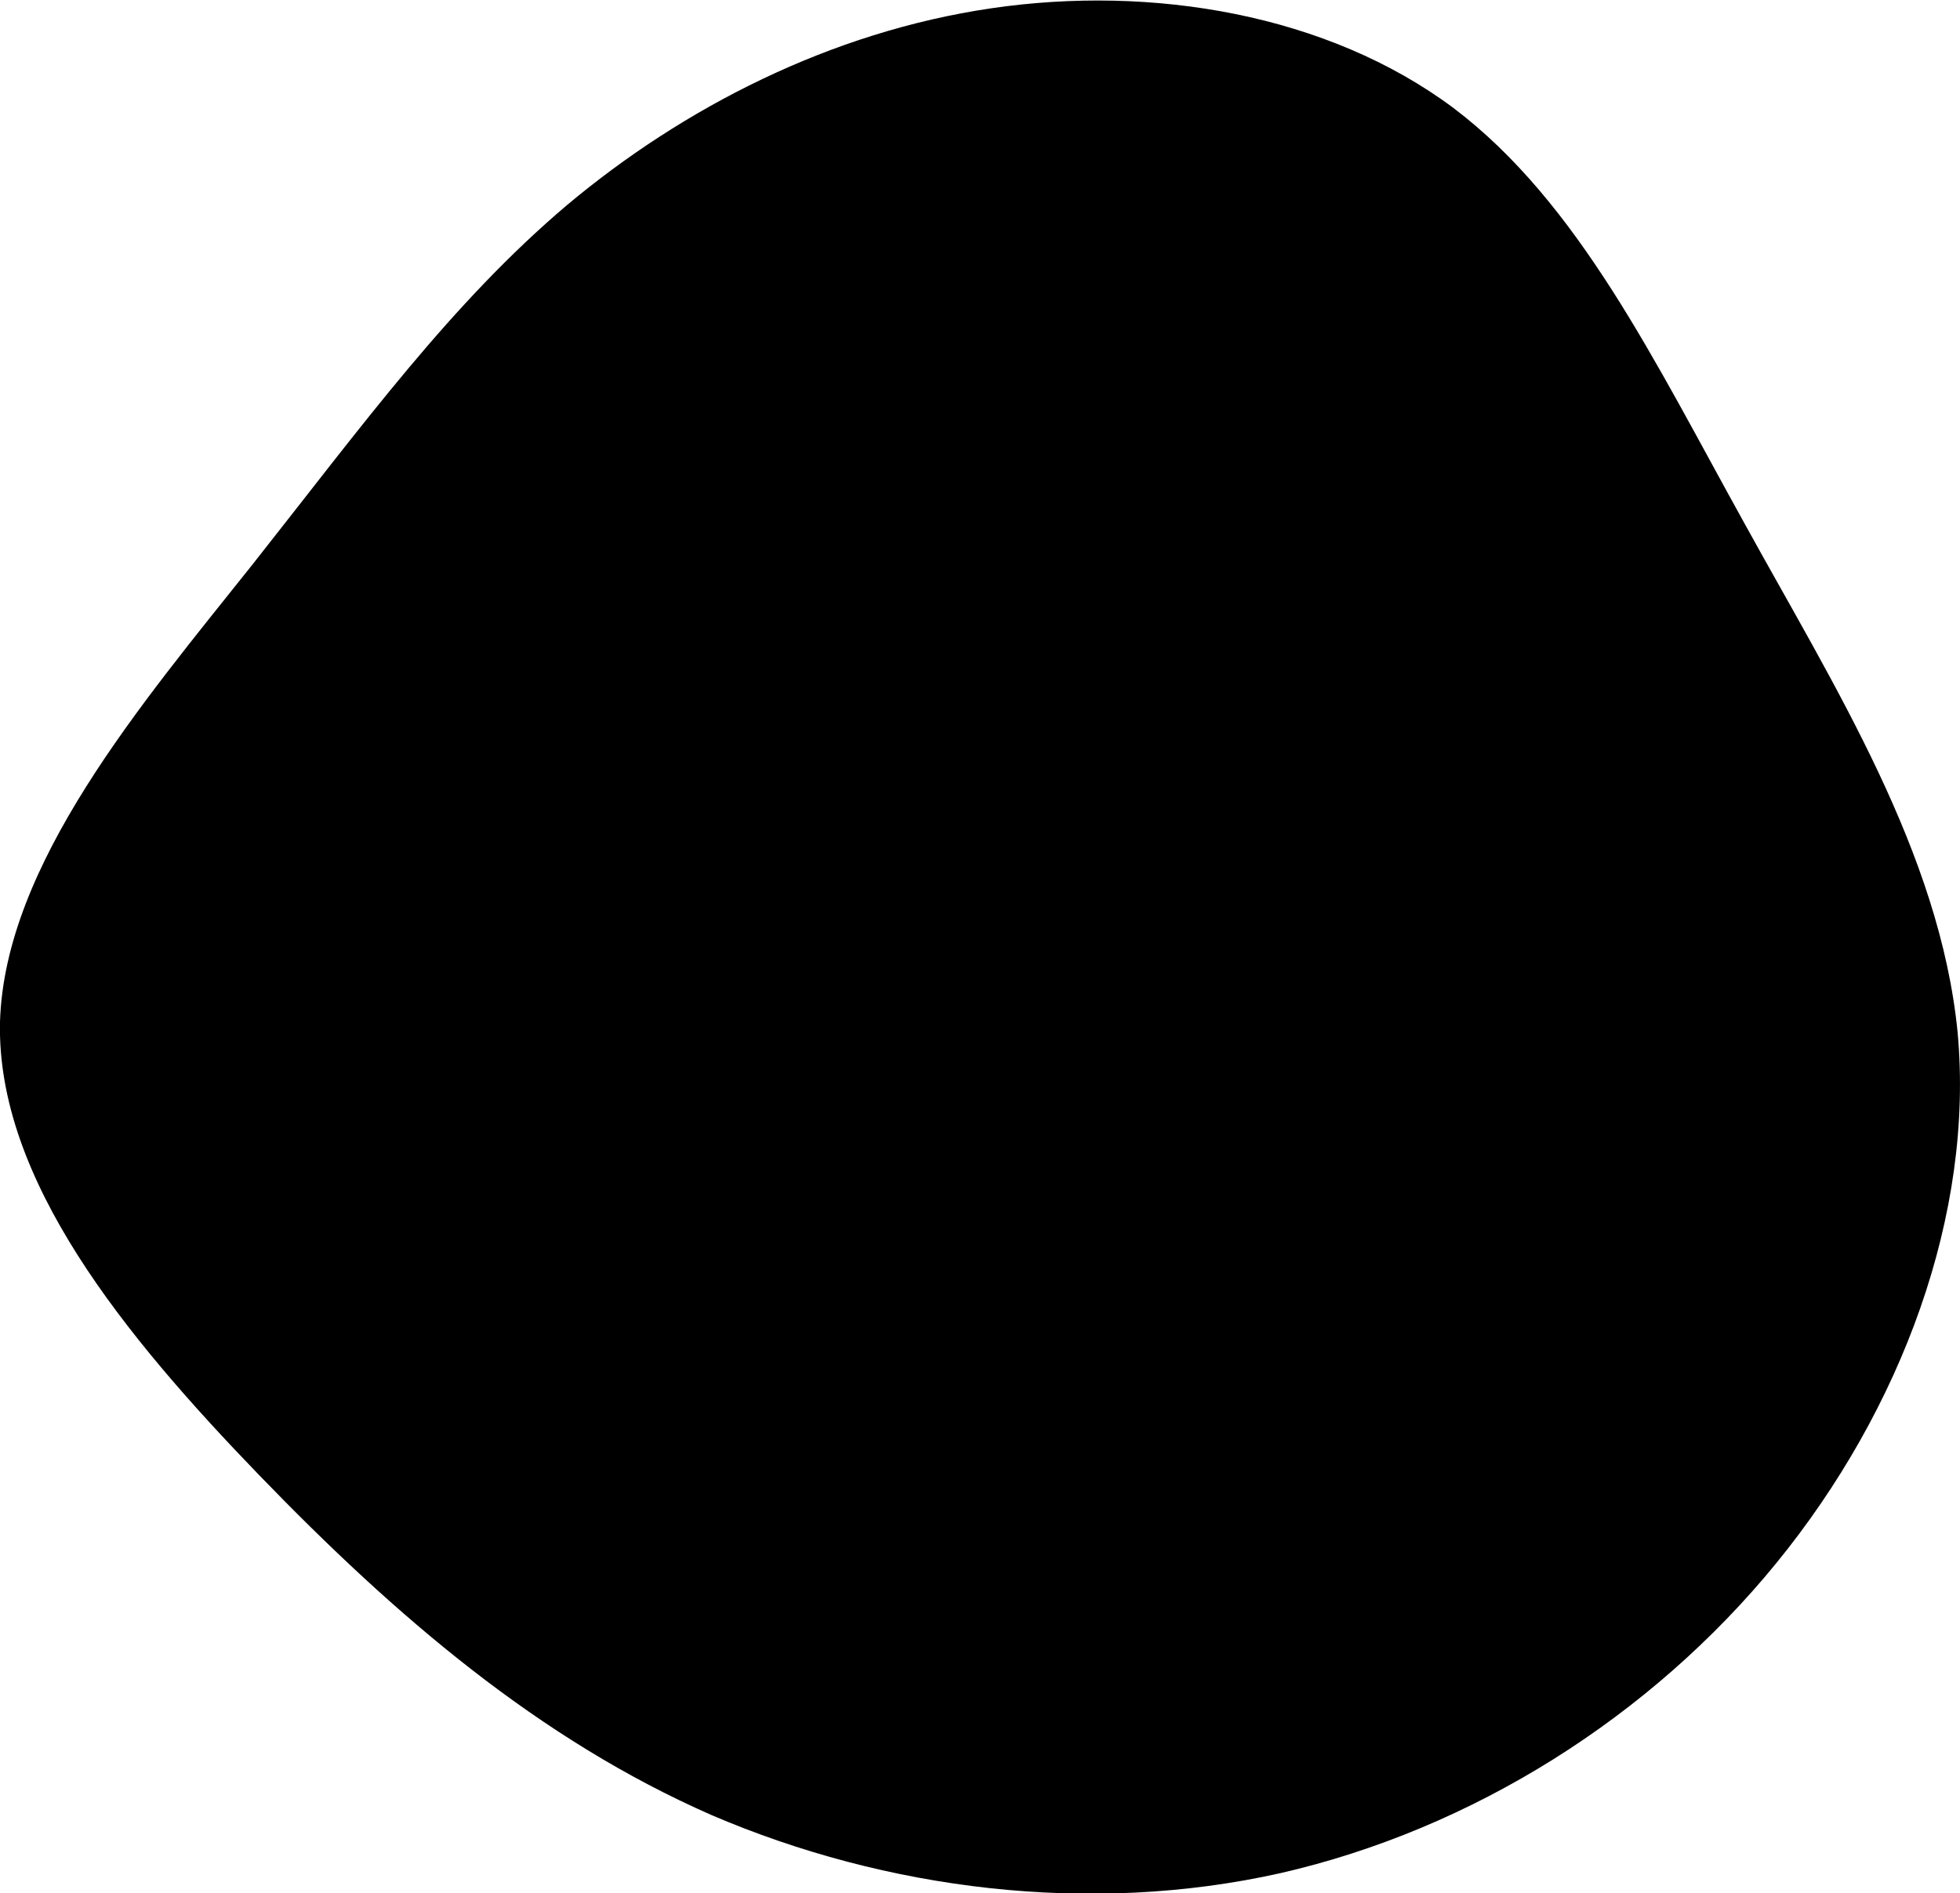 <?xml version="1.0" encoding="utf-8"?>
<!-- Generator: Adobe Illustrator 25.0.1, SVG Export Plug-In . SVG Version: 6.00 Build 0)  -->
<svg version="1.1" id="Layer_1" xmlns="http://www.w3.org/2000/svg" xmlns:xlink="http://www.w3.org/1999/xlink" x="0px" y="0px"
	 viewBox="0 0 165.5 159.9" style="enable-background:new 0 0 165.5 159.9;" xml:space="preserve">
<path d="M122.7,9.1c10.6,8,17,21.4,24.6,35.1c7.6,13.8,16.5,27.8,18,43c1.4,15.3-4.7,31.8-15.3,44.8c-10.6,13-25.7,22.5-41.9,26.2
	c-16.1,3.6-33.3,1.4-48-4.9c-14.6-6.4-26.7-16.8-38.2-28.7C10.5,112.8-0.3,99.6,0,86.3C0.4,73,11.9,59.5,21.3,47.7
	c9.4-11.9,16.8-22.1,26.6-30.4C57.7,9.1,70.1,2.7,83.7,0.7S112.1,1.2,122.7,9.1z"/>
</svg>
